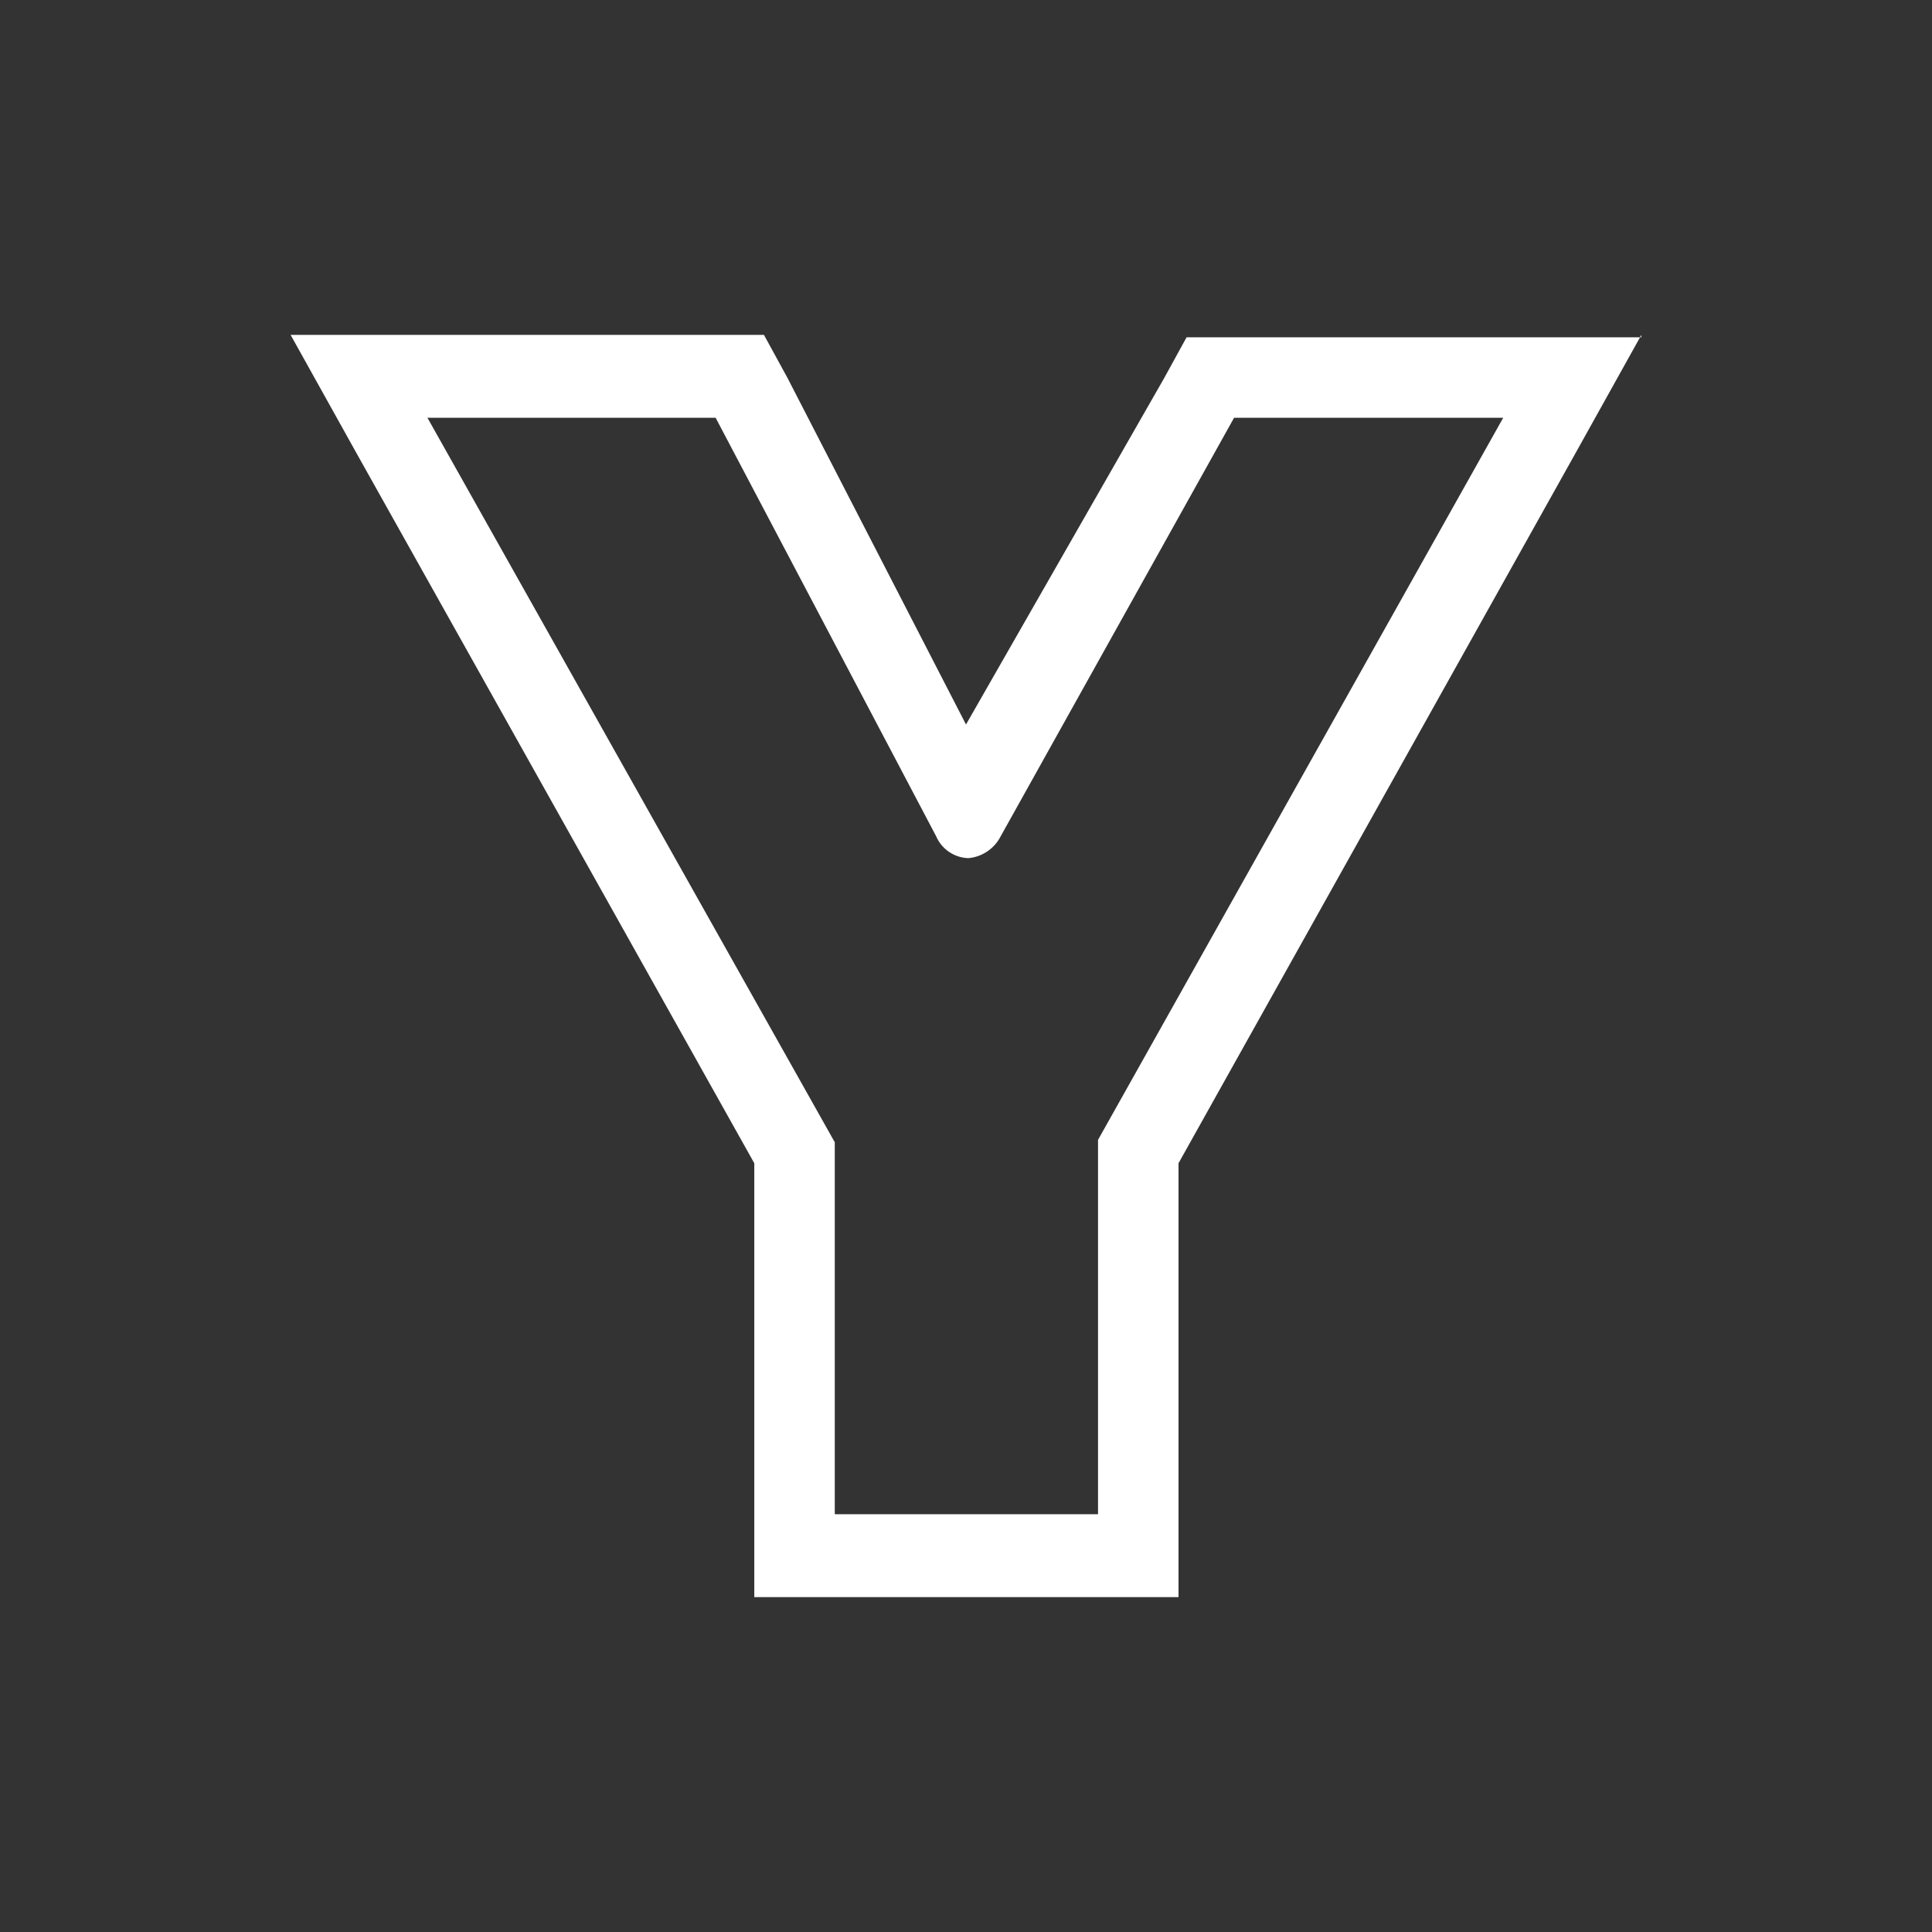 <svg id="Layer_1" data-name="Layer 1" xmlns="http://www.w3.org/2000/svg" viewBox="0 0 24 24"><rect x="0" y="0" width="24" height="24" fill="#333333" stroke="none"/><defs><style>.cls-1{fill:none;}.cls-2{fill:#fff;}</style></defs><g id="classic_ArrowDown"><g id="Group_169971" data-name="Group 169971"><rect id="Rectangle_626011-25" data-name="Rectangle 626011-25" class="cls-1" x="2.88" y="2.88" width="18.24" height="18.24"/><g id="Path_75834" data-name="Path 75834"><path class="cls-2" d="M18.69,5.16l-5.05,9v4.65H10.37V14.19l-5.06-9H8.89l2.74,5.2a.45.45,0,0,0,.4.27.5.5,0,0,0,.4-.27l2.9-5.2h3.36m1.7-1H14.74l-.28.51L12,9,9.78,4.69l-.29-.53H3.61l.83,1.49,4.93,8.8v5.39h5.27V14.45l4.92-8.8.83-1.49Z"/></g></g></g></svg>